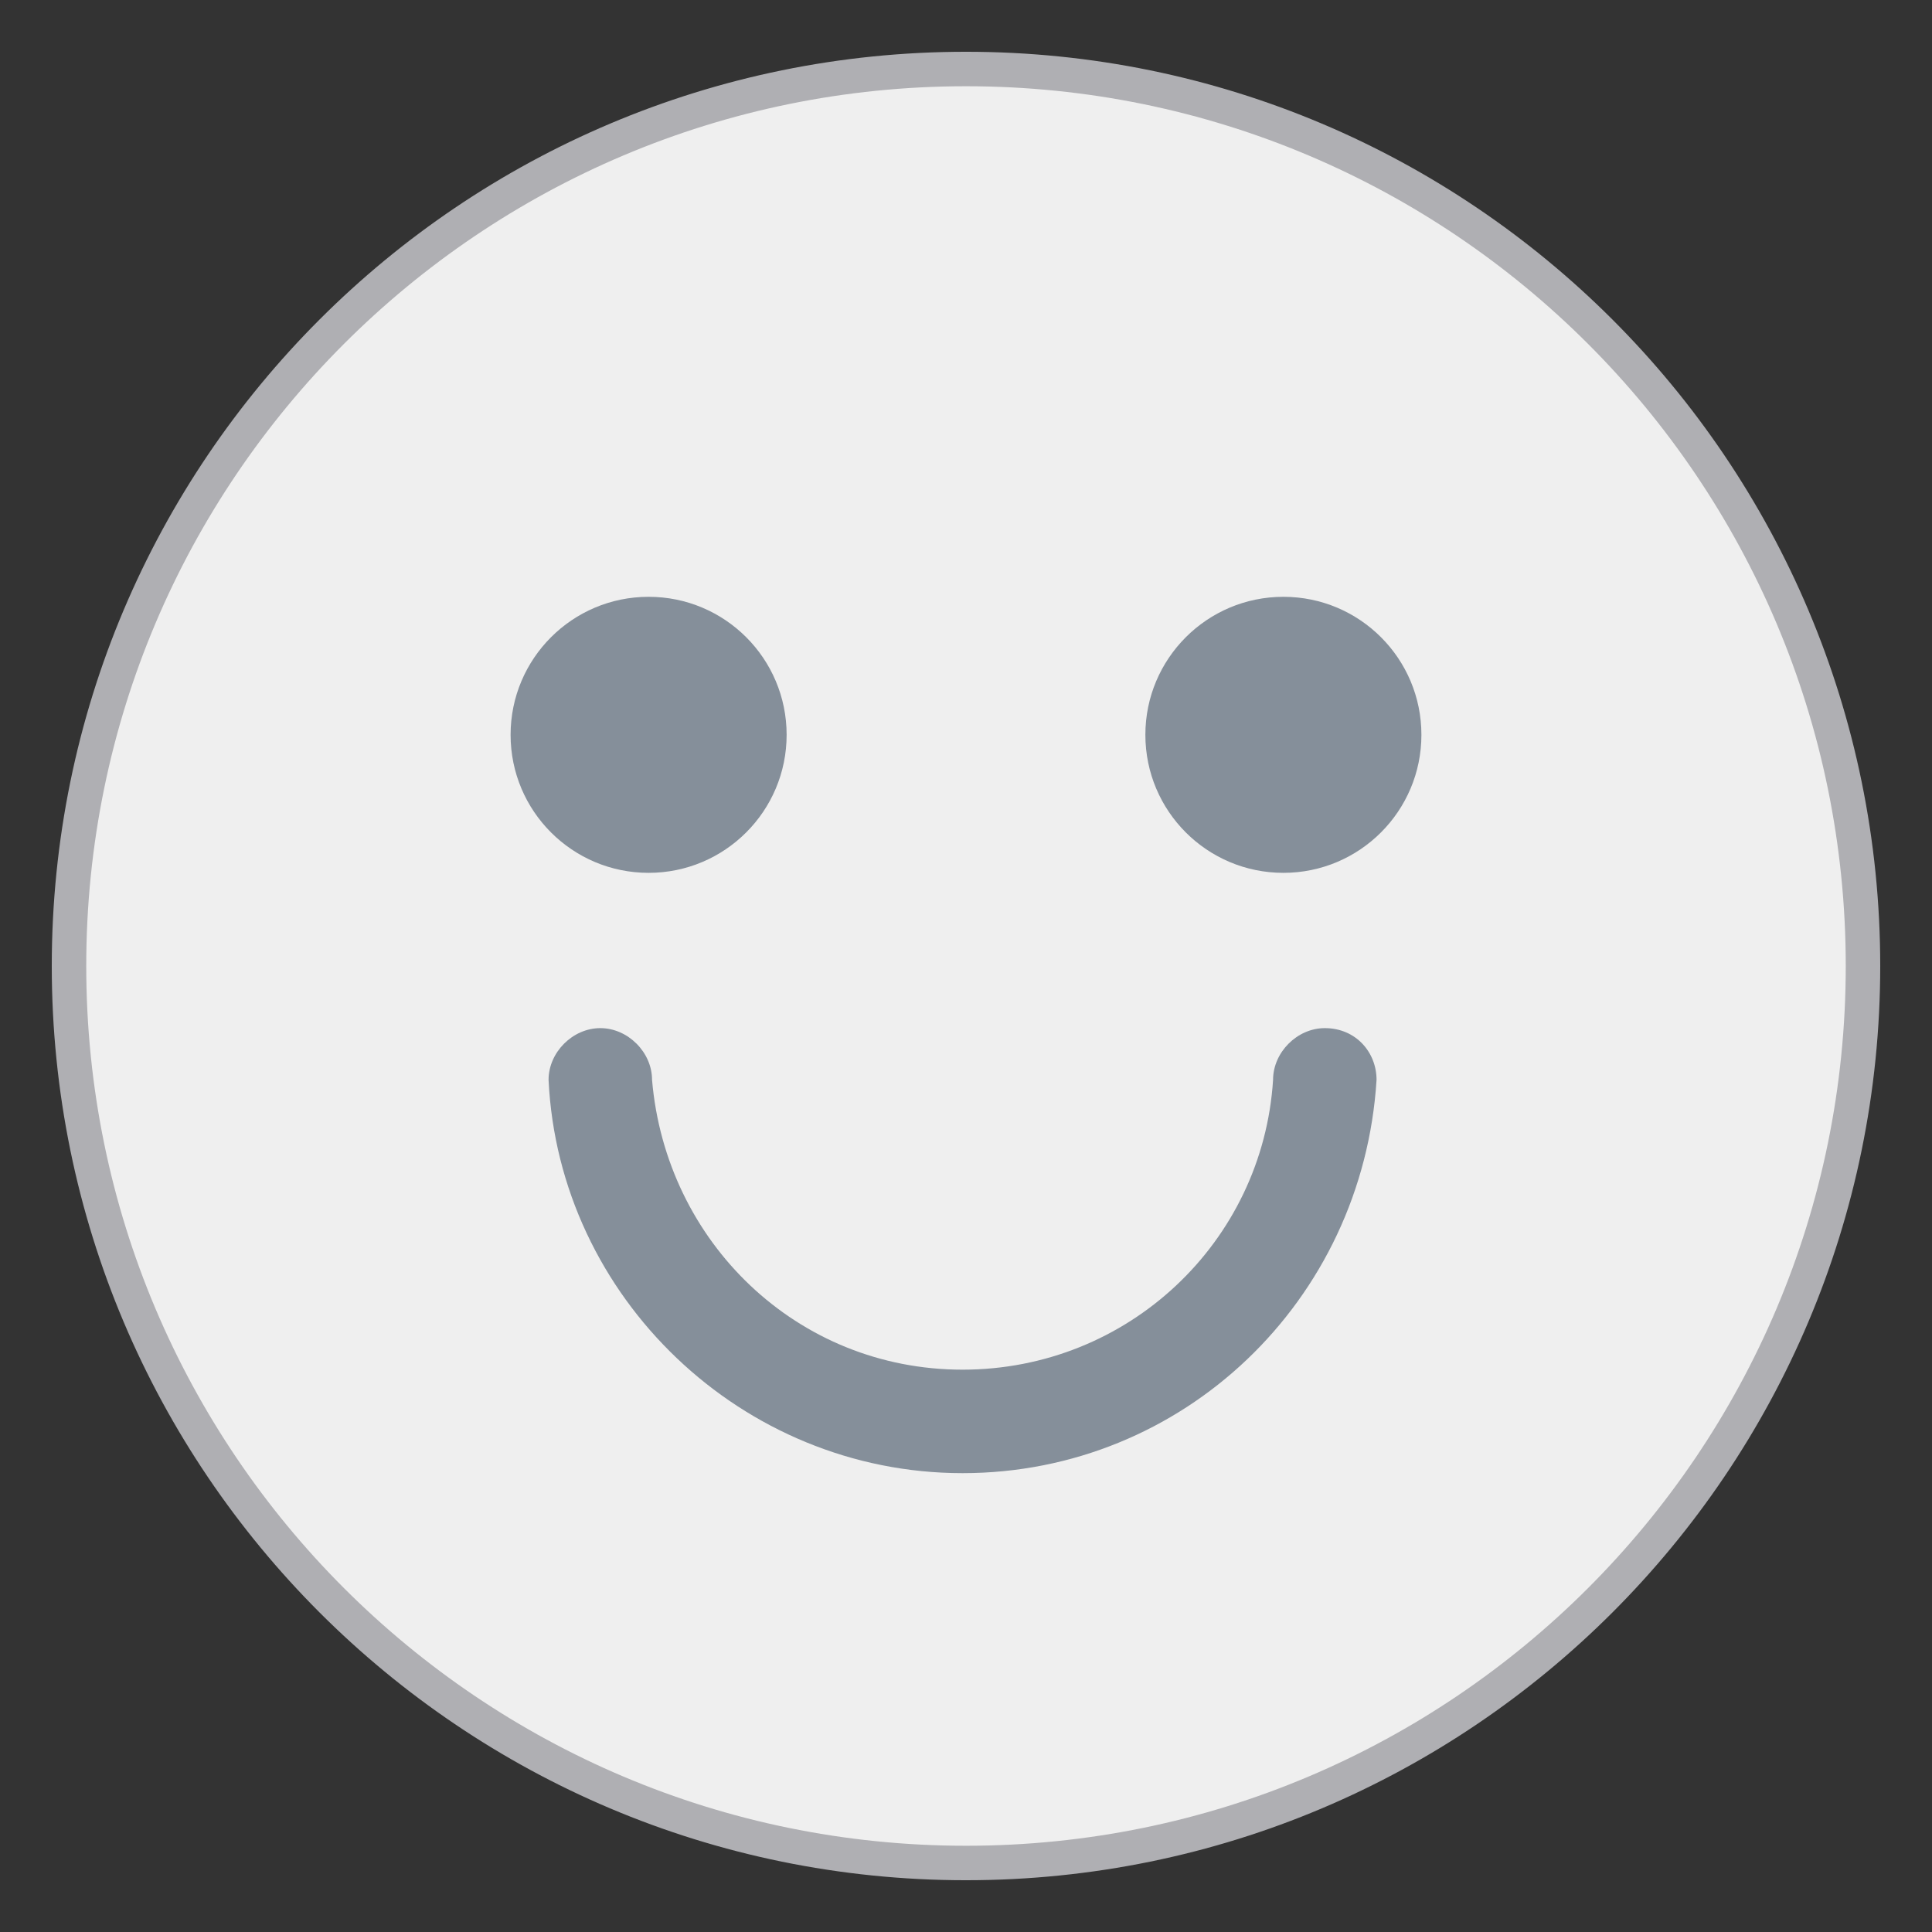 <?xml version="1.0" encoding="utf-8"?>
<!-- Generated by IcoMoon.io -->
<!DOCTYPE svg PUBLIC "-//W3C//DTD SVG 1.1//EN" "http://www.w3.org/Graphics/SVG/1.1/DTD/svg11.dtd">
<svg version="1.1" xmlns="http://www.w3.org/2000/svg" xmlns:xlink="http://www.w3.org/1999/xlink" width="32" height="32" viewBox="0 0 32 32">
<rect x="0" y="0" width="32" height="32" fill="#333333" stroke="none"/>
<path fill="#efefef" stroke="#afafb3" stroke-width="0.571" stroke-miterlimit="10" stroke-linecap="butt" stroke-linejoin="miter" d="M30.857 16c0 8.205-6.652 14.857-14.857 14.857s-14.857-6.652-14.857-14.857c0-8.205 6.652-14.857 14.857-14.857s14.857 6.652 14.857 14.857z"></path>
<path fill="#858f9a" d="M13.029 12.171c0 1.262-1.023 2.286-2.286 2.286s-2.286-1.023-2.286-2.286c0-1.262 1.023-2.286 2.286-2.286s2.286 1.023 2.286 2.286z"></path>
<path fill="#858f9a" d="M23.543 12.171c0 1.262-1.023 2.286-2.286 2.286s-2.286-1.023-2.286-2.286c0-1.262 1.023-2.286 2.286-2.286s2.286 1.023 2.286 2.286z"></path>
<path fill="#858f9a" d="M21.943 17.029c-0.457 0-0.857 0.4-0.857 0.857v0c-0.171 2.686-2.4 4.8-5.143 4.8s-4.914-2.114-5.143-4.8v0c0-0.457-0.4-0.857-0.857-0.857s-0.857 0.4-0.857 0.857c0.171 3.6 3.2 6.514 6.857 6.514s6.629-2.857 6.857-6.514c0-0.457-0.343-0.857-0.857-0.857z"></path>
</svg>
